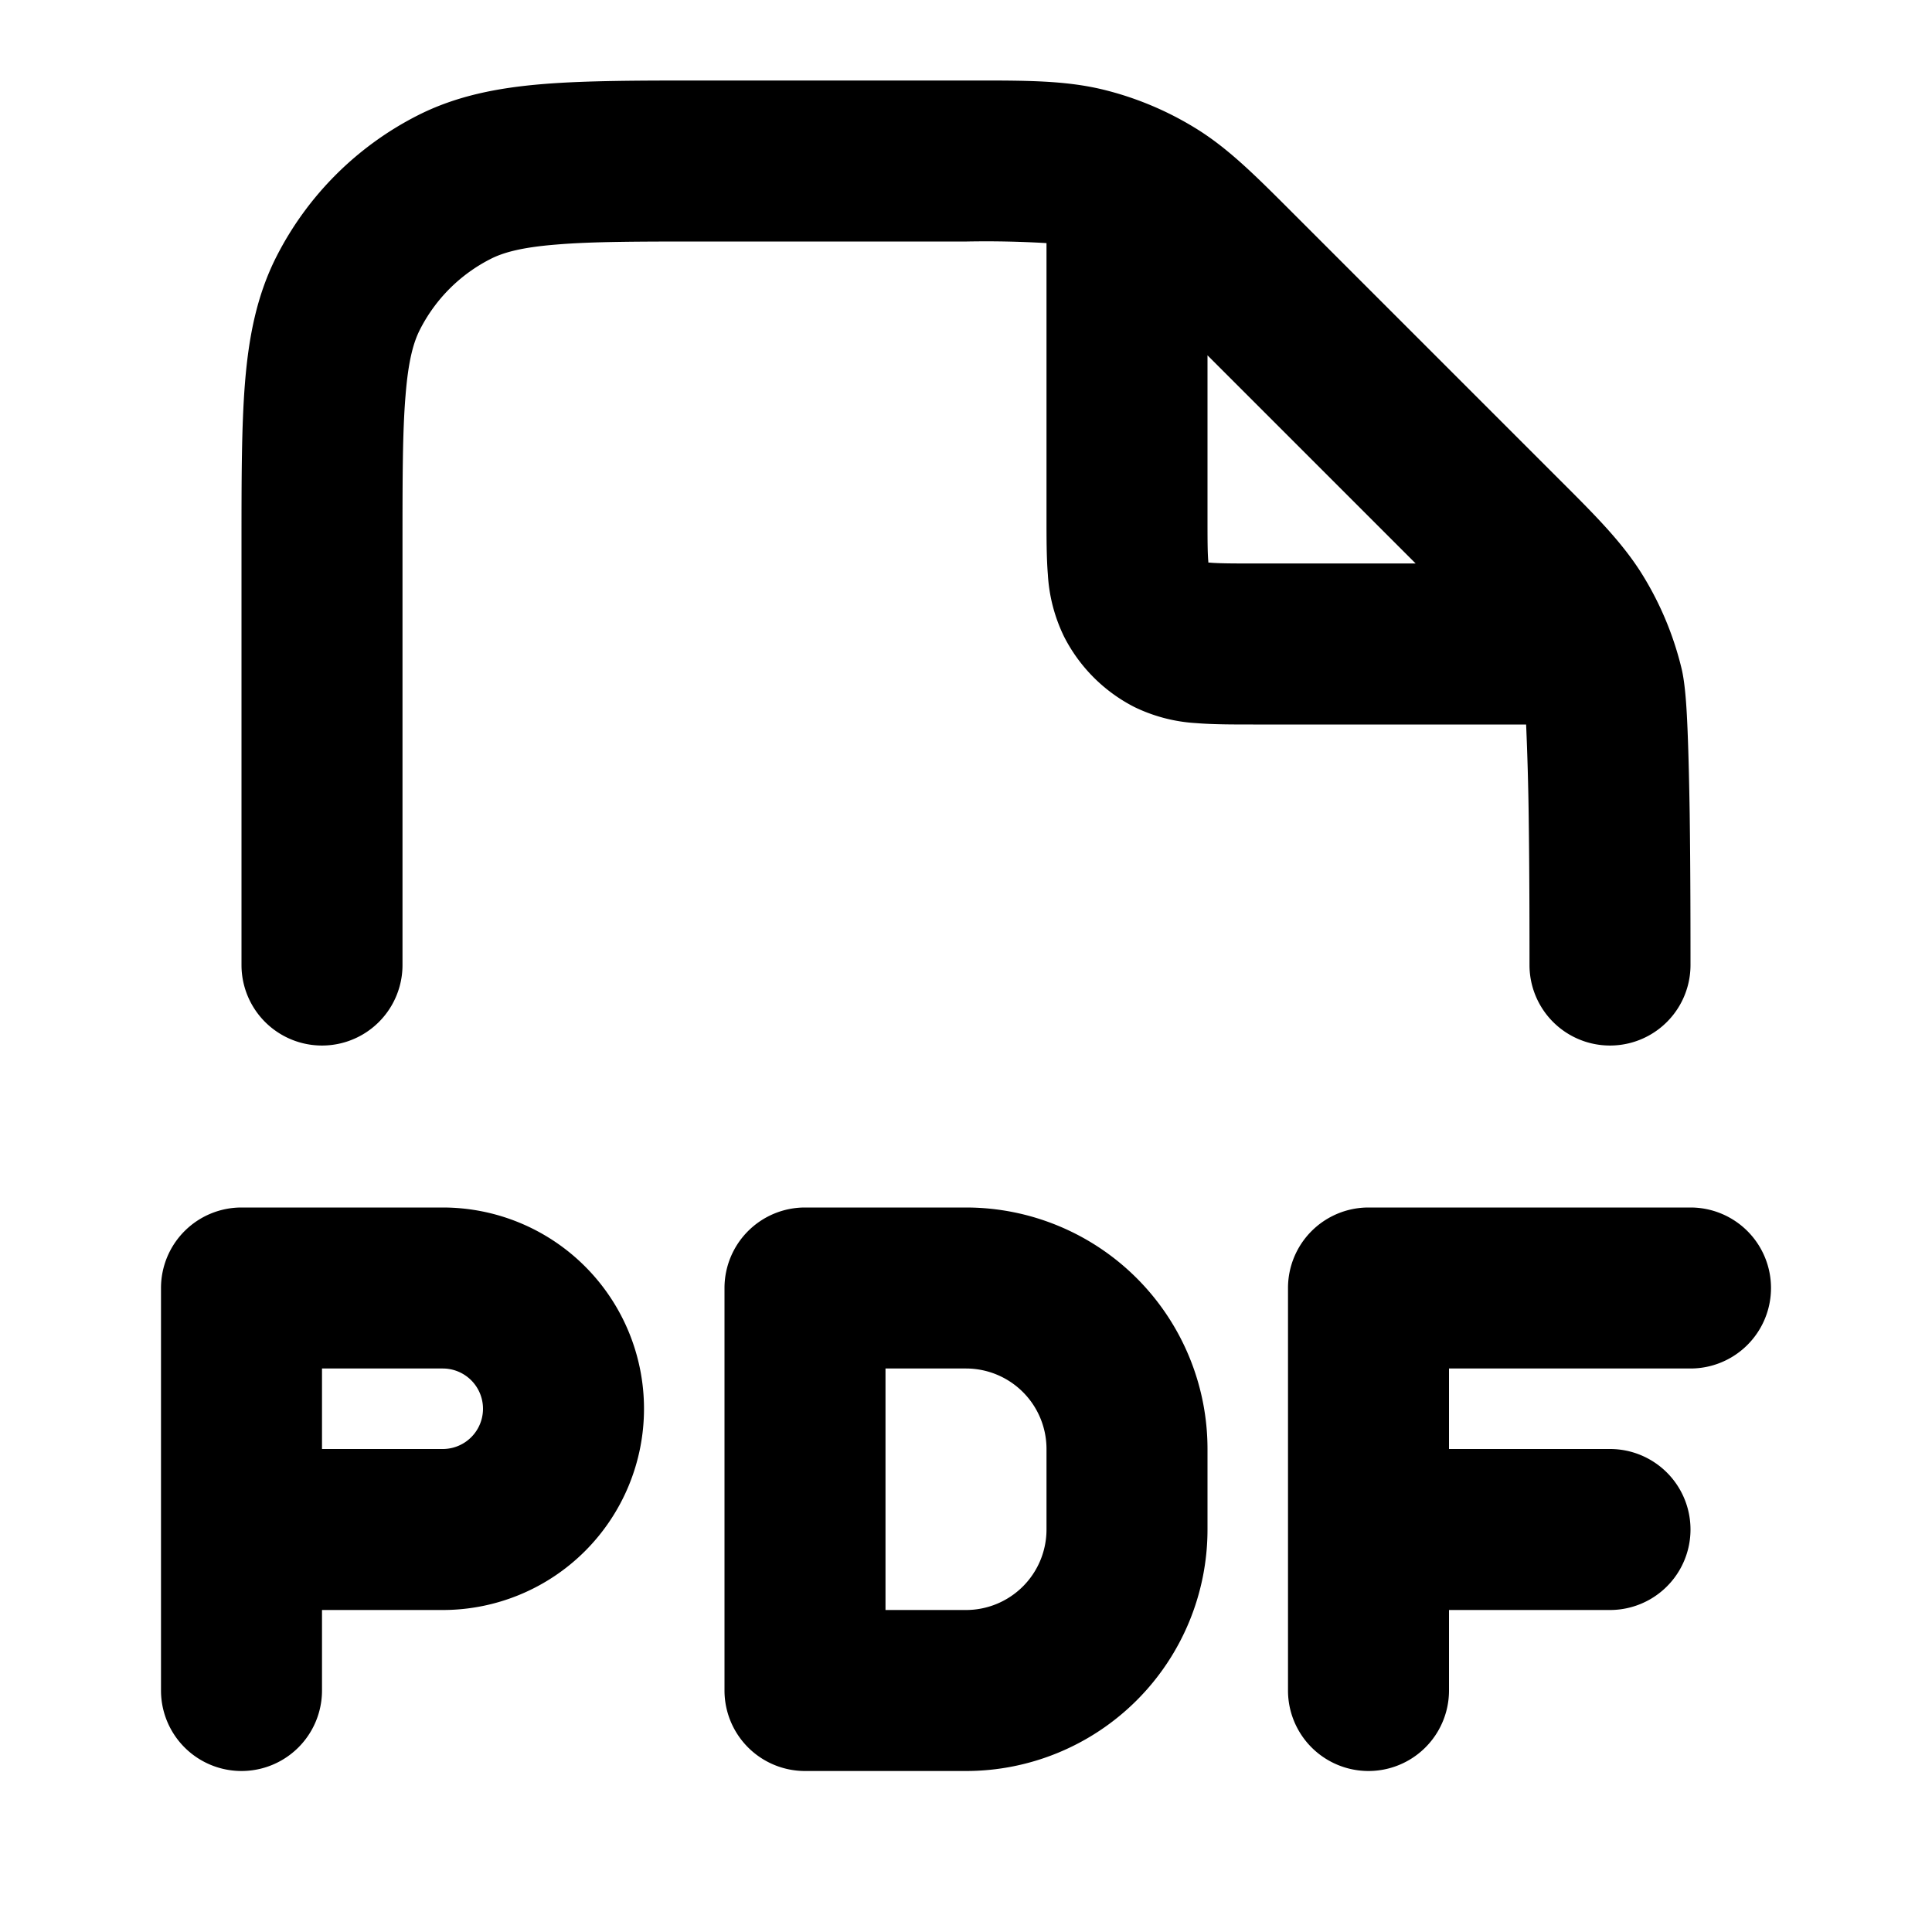 <svg xmlns="http://www.w3.org/2000/svg" width="24" height="24" viewBox="0 0 24 24">
  <path fill-rule="evenodd" d="M13 3.02a12.7 12.7 0 0 0-.988-.02H8.8c-.857 0-1.439 0-1.889.038-.438.035-.663.1-.819.18a2 2 0 0 0-.874.874c-.08.156-.145.38-.18.819C5 5.361 5 5.943 5 6.8v5.188a1 1 0 1 1-2 0v-5.23c0-.804 0-1.469.044-2.01.046-.562.145-1.079.392-1.564a4 4 0 0 1 1.748-1.748c.485-.247 1.002-.346 1.564-.392C7.29 1 7.954 1 8.758 1h3.356c.635 0 1.114 0 1.577.11a3.999 3.999 0 0 1 1.156.48c.406.248.745.588 1.194 1.037l.072.072 3.188 3.188.072.072c.45.449.789.788 1.038 1.194a3.997 3.997 0 0 1 .479 1.156c.048.203.064.528.074.773.012.295.02.657.026 1.023.01.734.01 1.515.01 1.882v.001a1 1 0 1 1-2 0c0-.367 0-1.136-.01-1.854A37.835 37.835 0 0 0 18.958 9h-3.39c-.252 0-.498 0-.706-.017a2.022 2.022 0 0 1-.77-.2 2 2 0 0 1-.874-.875 2.022 2.022 0 0 1-.201-.77C13 6.93 13 6.684 13 6.432V3.02Zm2 1.394V6.4c0 .297 0 .459.01.575l.001.014h.014c.116.01.278.011.575.011h1.986L15 4.414ZM2 16a1 1 0 0 1 1-1h2.5a2.5 2.5 0 0 1 0 5H4v1a1 1 0 1 1-2 0v-5Zm2 2h1.5a.5.5 0 0 0 0-1H4v1Zm5-2a1 1 0 0 1 1-1h2a3 3 0 0 1 3 3v1a3 3 0 0 1-3 3h-2a1 1 0 0 1-1-1v-5Zm2 1v3h1a1 1 0 0 0 1-1v-1a1 1 0 0 0-1-1h-1Zm5-1a1 1 0 0 1 1-1h4a1 1 0 1 1 0 2h-3v1h2a1 1 0 1 1 0 2h-2v1a1 1 0 1 1-2 0v-5Z" clip-rule="evenodd"/>
</svg>
